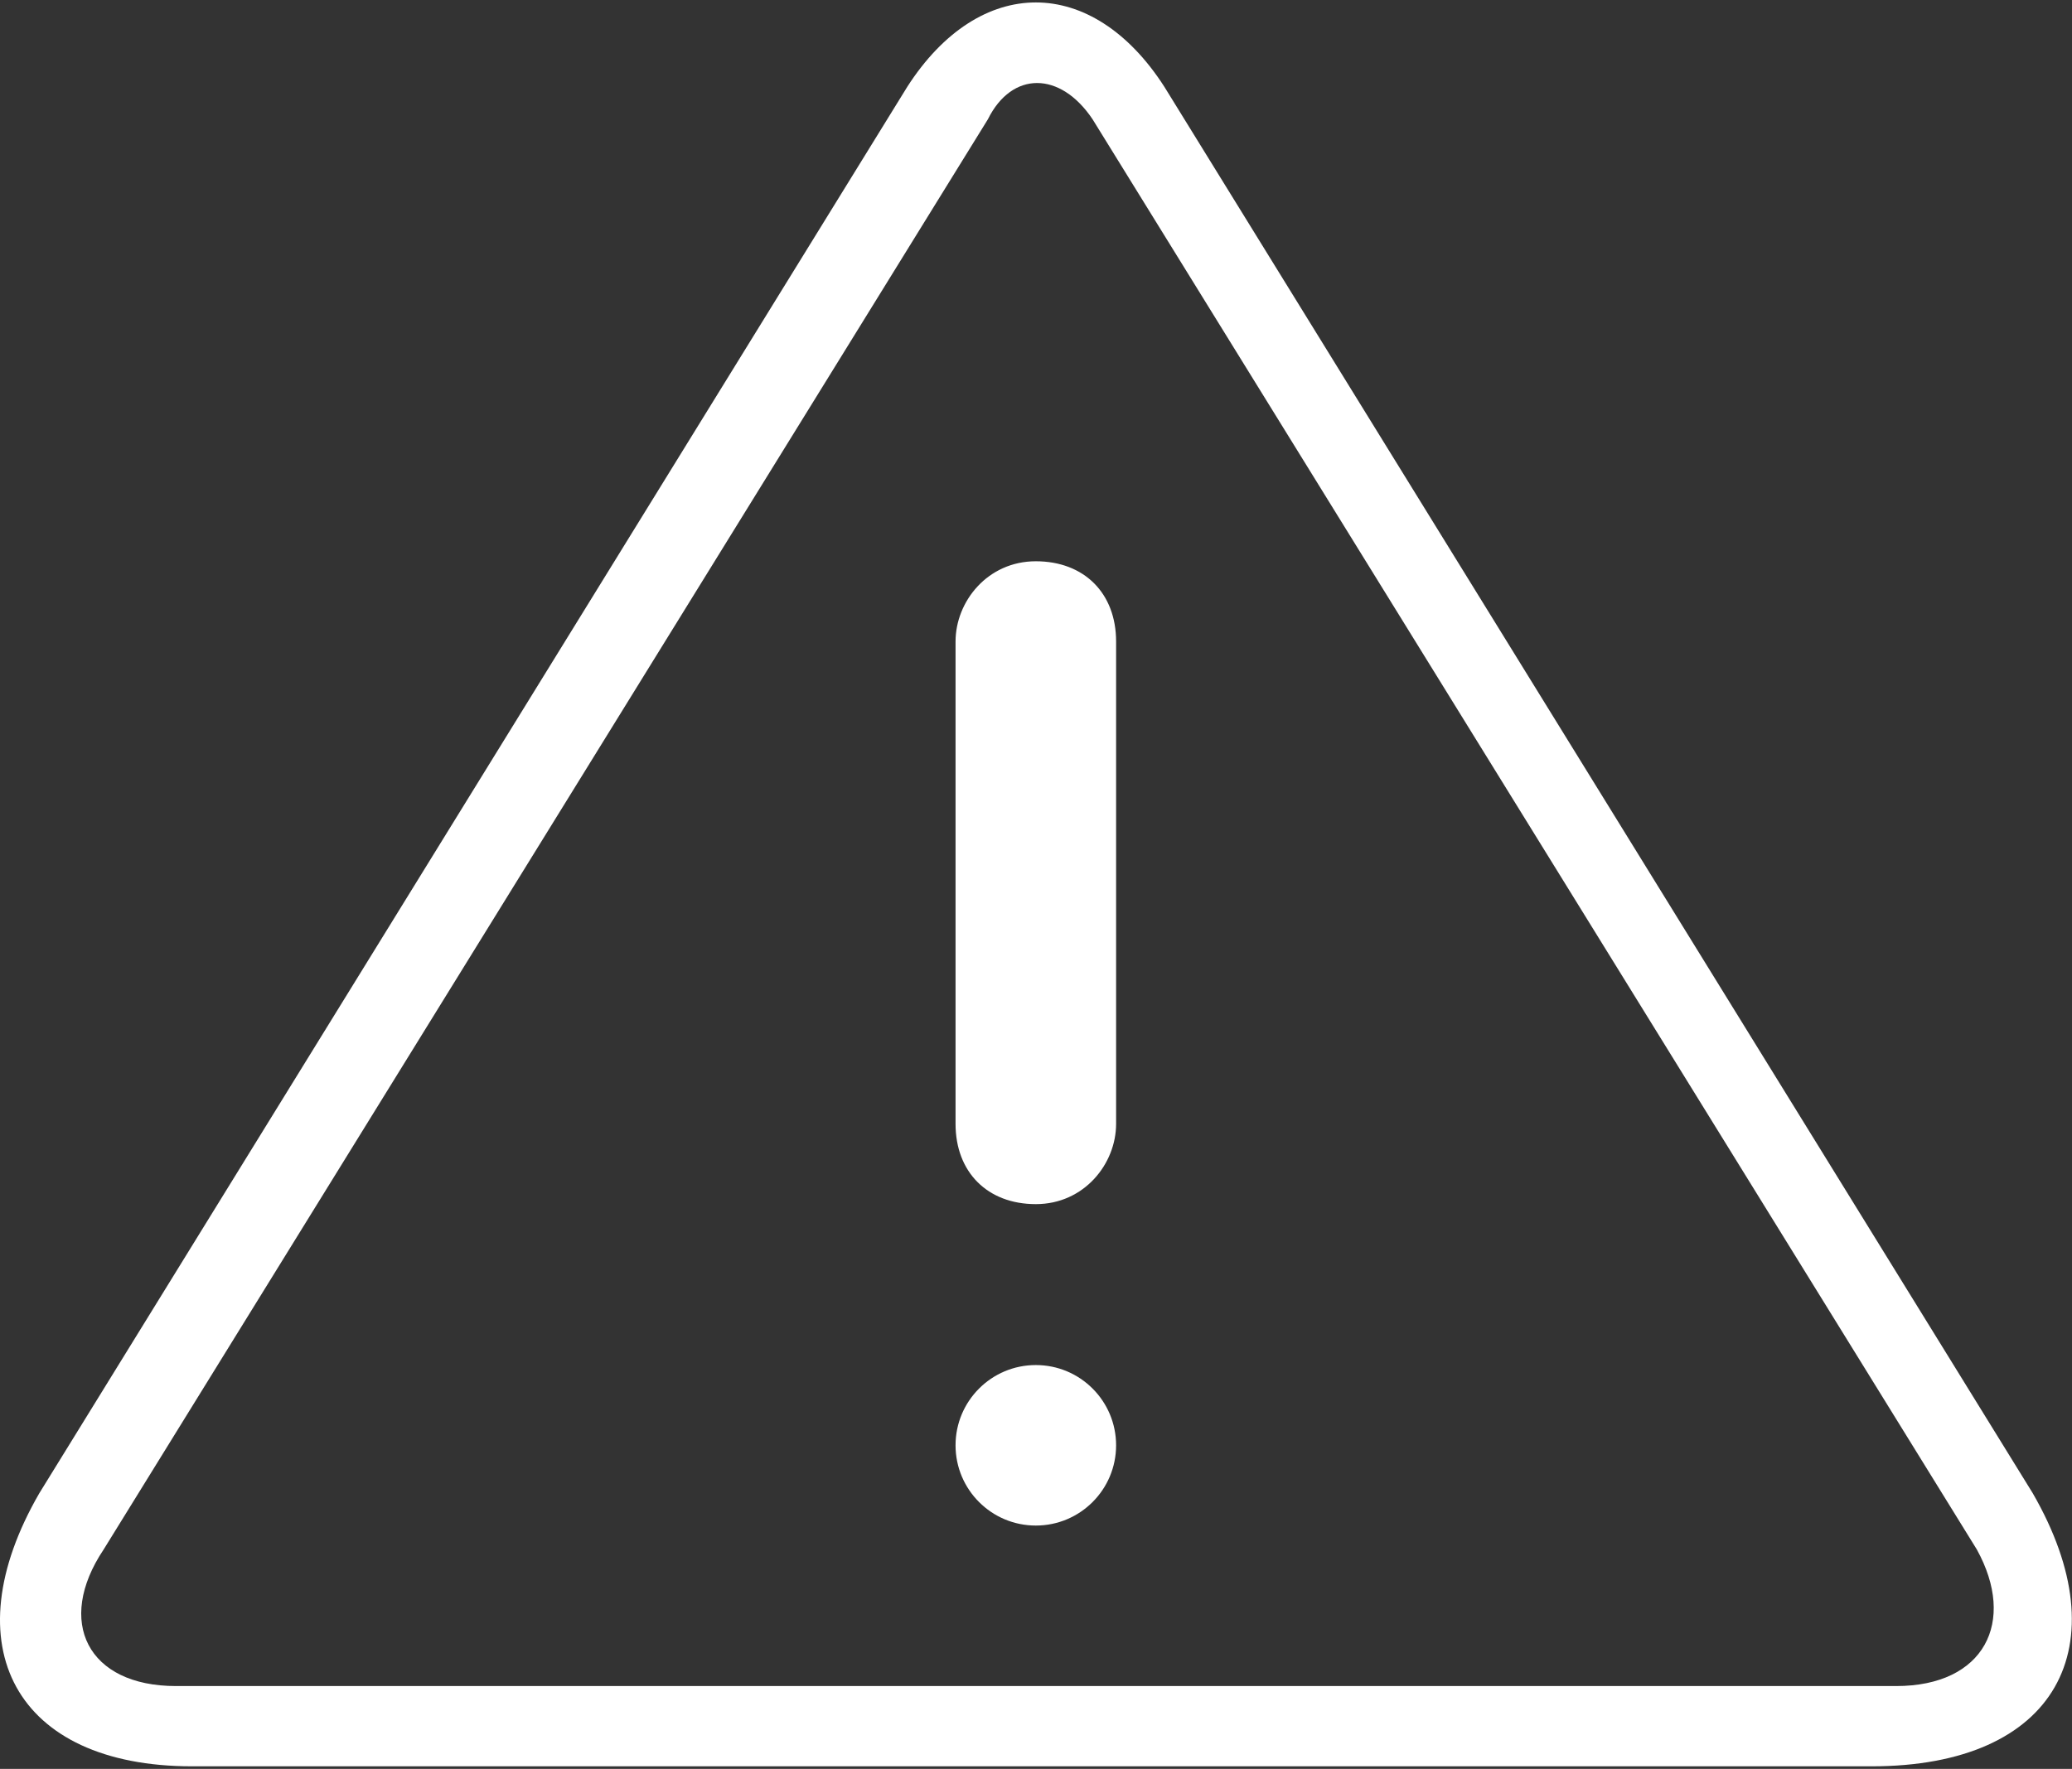 <?xml version="1.0" encoding="UTF-8"?>
<svg width="493px" height="421px" viewBox="0 0 493 421" version="1.1" xmlns="http://www.w3.org/2000/svg" xmlns:xlink="http://www.w3.org/1999/xlink">
    <rect x="0" y="0" width="493" height="421" fill="#333333" stroke="none"/>
    <!-- Generator: Sketch 51.3 (57544) - http://www.bohemiancoding.com/sketch -->
    <title>warning-weather-interface-outlined-symbol</title>
    <desc>Created with Sketch.</desc>
    <defs></defs>
    <g id="Page-1" stroke="none" stroke-width="1" fill="none" fill-rule="evenodd">
        <g id="warning-weather-interface-outlined-symbol" fill="#FFFFFF" fill-rule="nonzero">
            <path d="M246.458,133.582 C234.958,133.582 227.358,143.182 227.358,152.682 L227.358,267.482 C227.358,278.982 234.958,286.583 246.458,286.583 C257.958,286.583 265.559,276.982 265.559,267.482 L265.559,152.682 C265.559,141.182 257.958,133.582 246.458,133.582 Z" id="Shape"></path>
            <circle id="Oval" cx="246.458" cy="343.982" r="19.1"></circle>
            <path d="M483.658,355.382 L277.058,20.682 C259.858,-6.118 233.058,-6.118 215.858,20.682 L9.358,355.382 C-11.642,391.682 3.658,420.382 45.658,420.382 L445.358,420.382 C489.358,420.382 504.658,391.781 483.658,355.382 Z M451.158,401.281 L41.858,401.281 C20.858,401.281 13.158,385.981 24.658,368.781 L235.058,28.382 C240.758,16.882 252.258,16.882 259.957,28.382 L470.357,368.781 C479.858,385.981 472.158,401.281 451.158,401.281 Z" id="Shape"></path>
        </g>
    </g>
</svg>